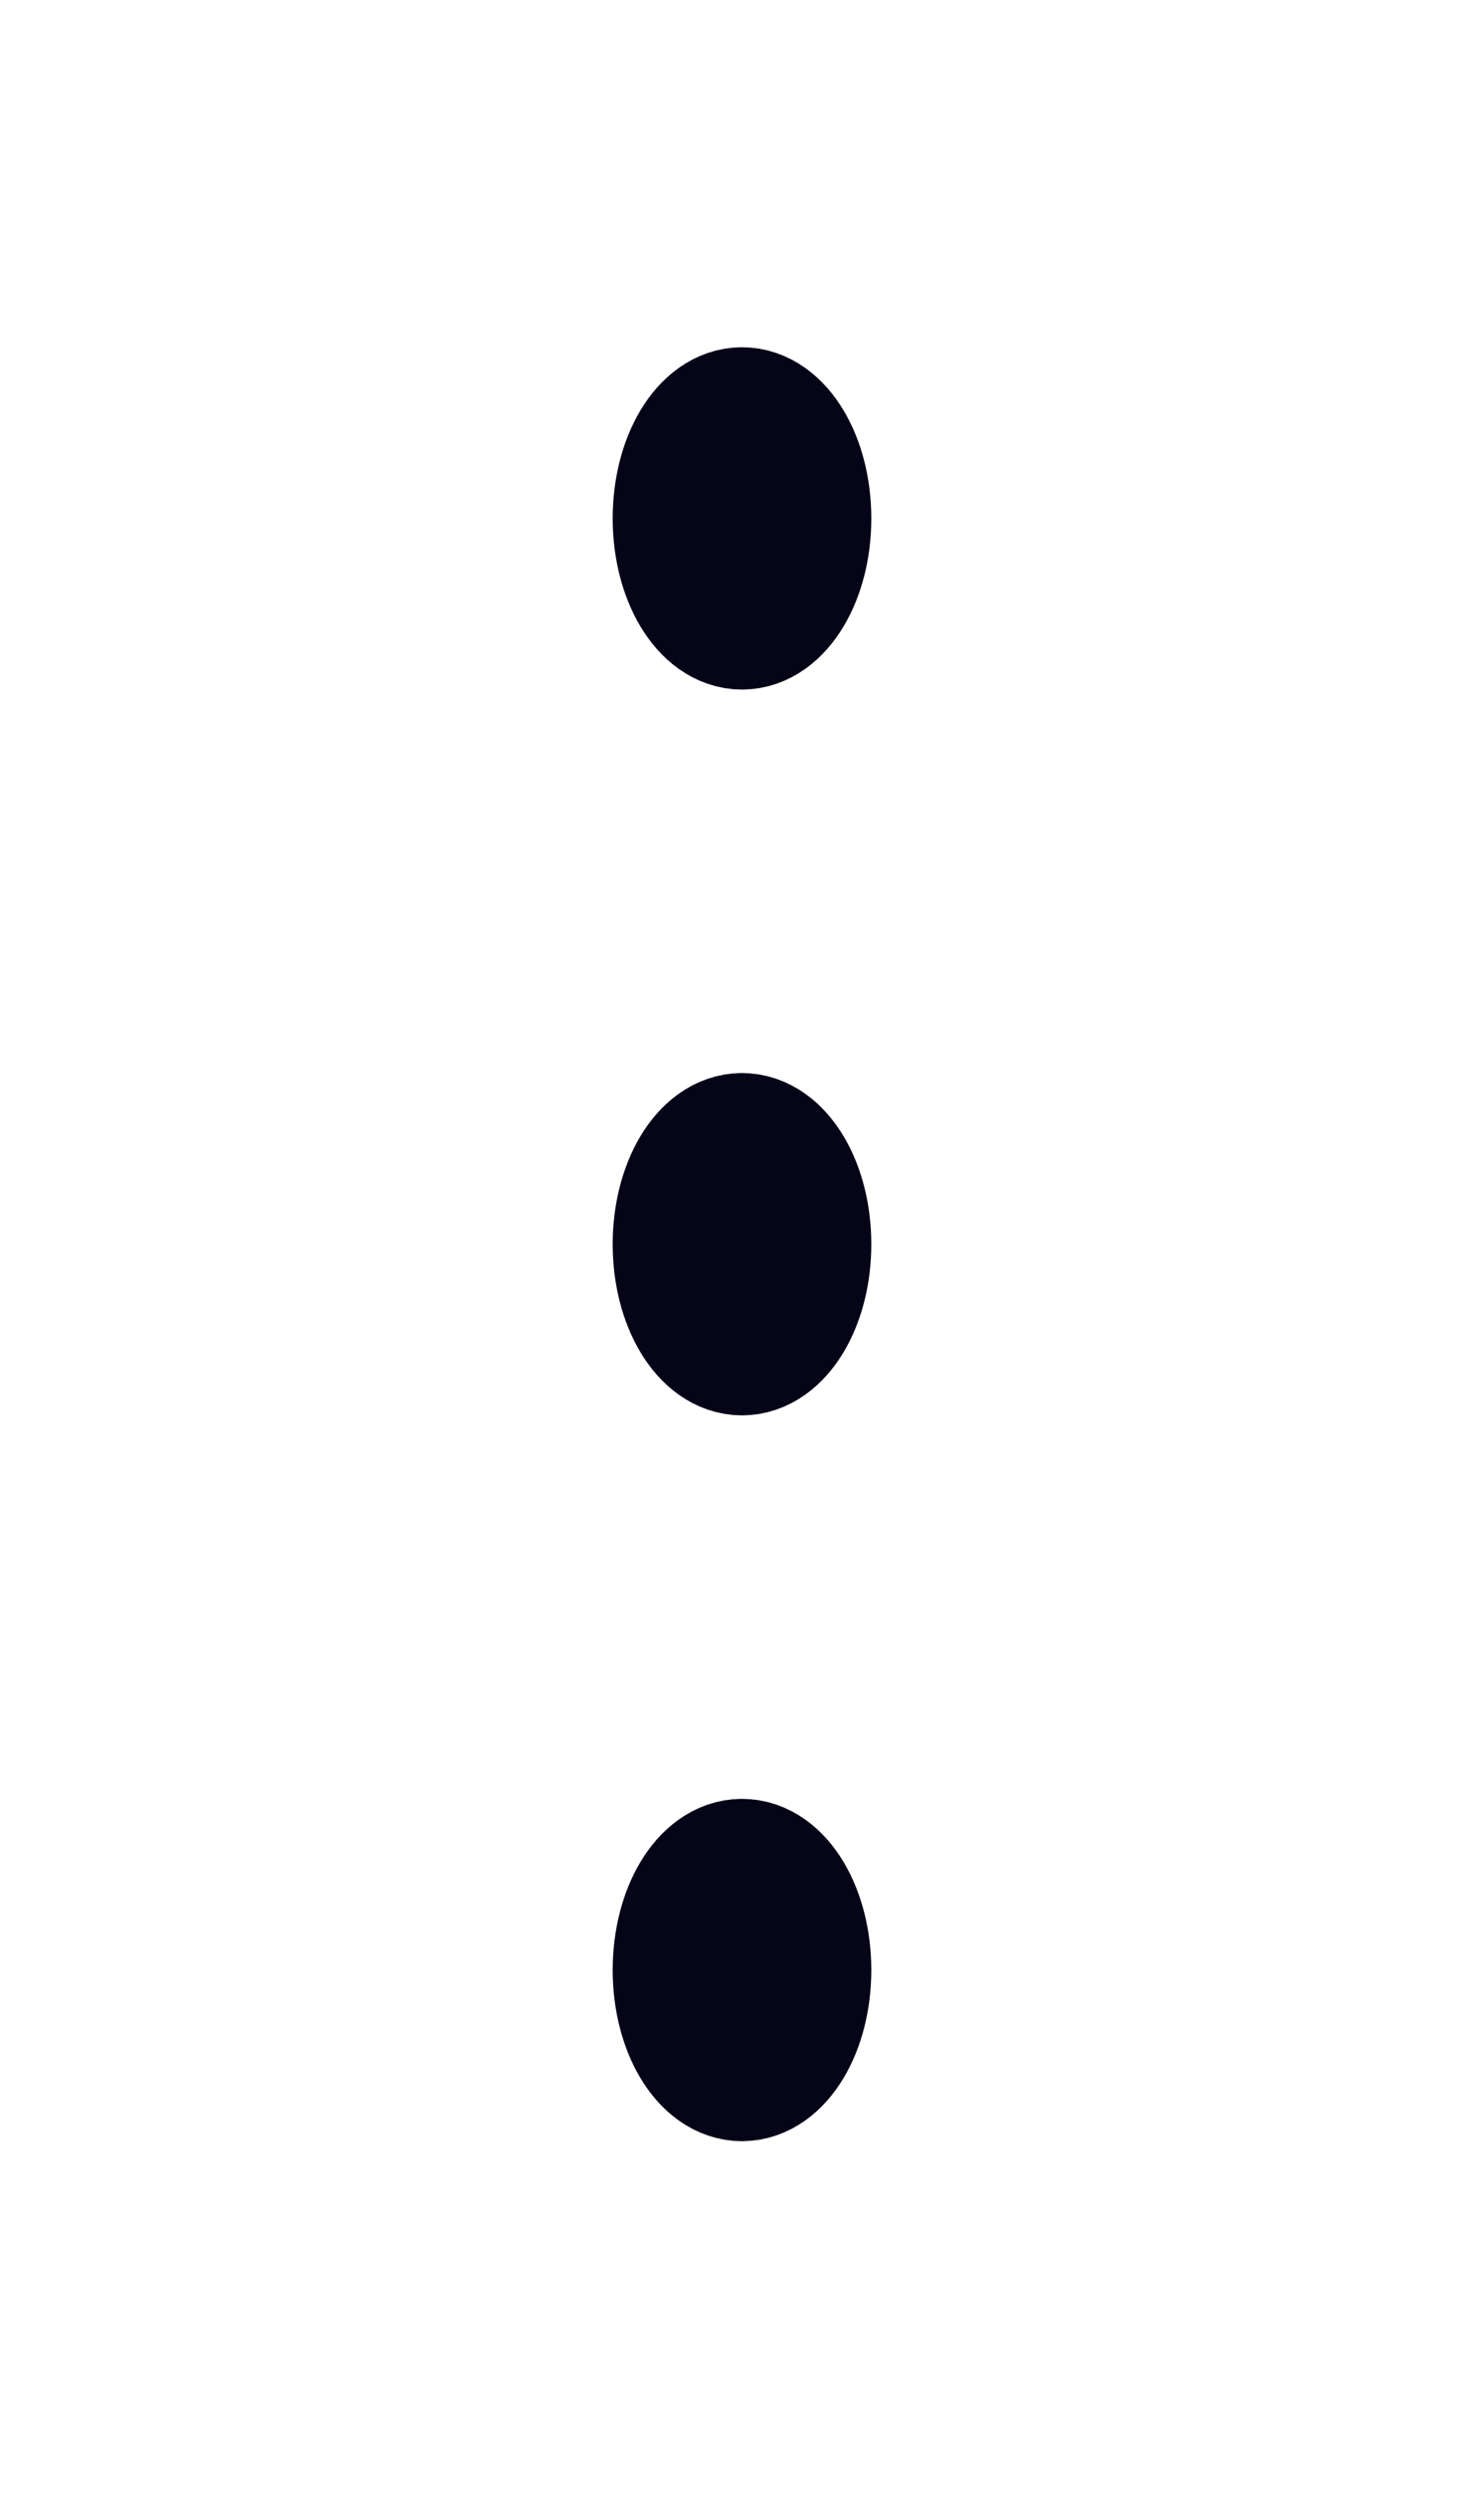 <svg width="22" height="37" viewBox="0 0 22 37" fill="none" xmlns="http://www.w3.org/2000/svg">
<path d="M11 19.975C11.506 19.975 11.917 19.287 11.917 18.439C11.917 17.59 11.506 16.902 11 16.902C10.494 16.902 10.083 17.59 10.083 18.439C10.083 19.287 10.494 19.975 11 19.975Z" fill="#060518" stroke="#060518" stroke-width="2" stroke-linecap="round" stroke-linejoin="round"/>
<path d="M11 9.219C11.506 9.219 11.917 8.531 11.917 7.683C11.917 6.834 11.506 6.146 11 6.146C10.494 6.146 10.083 6.834 10.083 7.683C10.083 8.531 10.494 9.219 11 9.219Z" fill="#060518" stroke="#060518" stroke-width="2" stroke-linecap="round" stroke-linejoin="round"/>
<path d="M11 30.731C11.506 30.731 11.917 30.043 11.917 29.195C11.917 28.346 11.506 27.658 11 27.658C10.494 27.658 10.083 28.346 10.083 29.195C10.083 30.043 10.494 30.731 11 30.731Z" fill="#060518" stroke="#060518" stroke-width="2" stroke-linecap="round" stroke-linejoin="round"/>
</svg>

